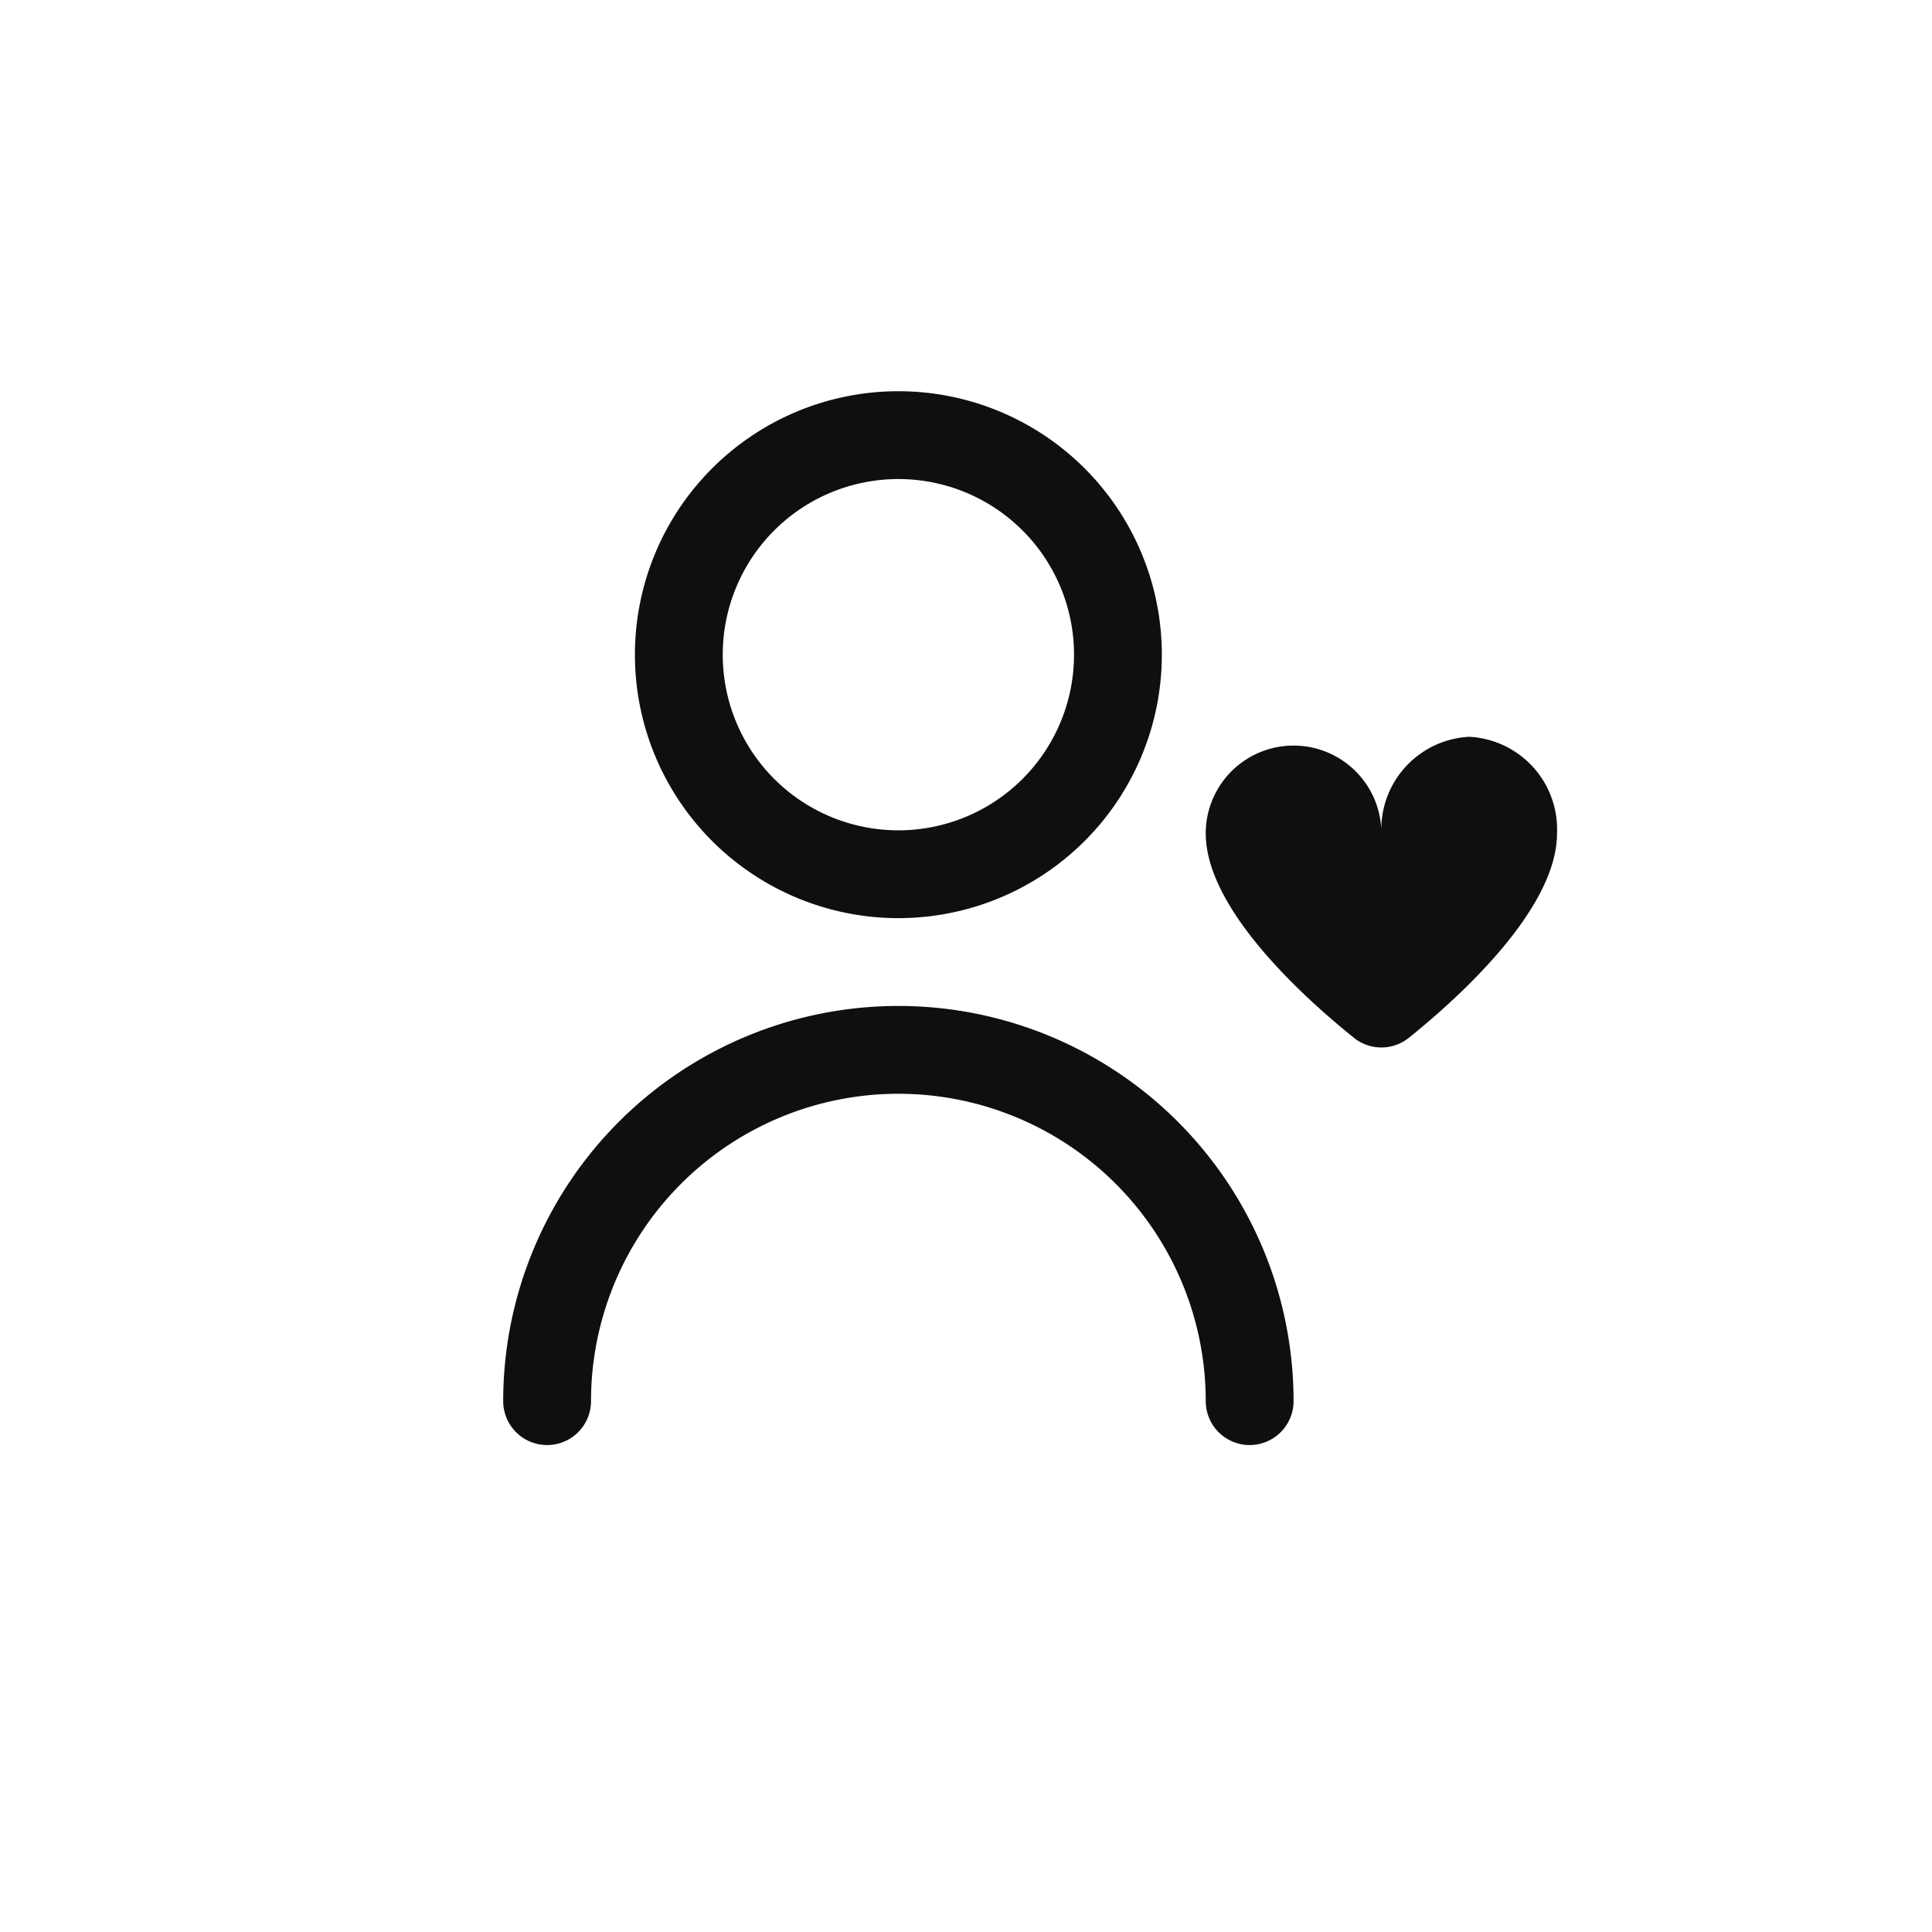 <svg xmlns="http://www.w3.org/2000/svg" viewBox="0 0 44 44"><defs><style>.cls-1{fill:#0f0f0f;}.cls-2{fill:none;}</style></defs><title>user-heart</title><g id="Слой_2" data-name="Слой 2"><g id="Слой_4" data-name="Слой 4"><g id="user-heart"><path class="cls-1" d="M20.46,20.91a6,6,0,1,0-6-6A6,6,0,0,0,20.46,20.91Zm0-10a4,4,0,1,1-4,4A4,4,0,0,1,20.46,10.91Z"/><path class="cls-1" d="M20.46,22.91a9,9,0,0,0-9,9,1,1,0,0,0,2,0,7,7,0,0,1,14,0,1,1,0,0,0,2,0A9,9,0,0,0,20.46,22.91Z"/><path class="cls-1" d="M33.46,16.78a2.11,2.11,0,0,0-2,2.2,2,2,0,1,0-4,0c0,1.73,2.26,3.76,3.38,4.66a1,1,0,0,0,1.24,0c1.12-.9,3.38-2.93,3.38-4.66A2.11,2.11,0,0,0,33.46,16.78Z"/><circle class="cls-2" cx="22" cy="22" r="22"/><rect class="cls-2" x="10" y="10" width="24" height="24"/></g></g></g></svg>